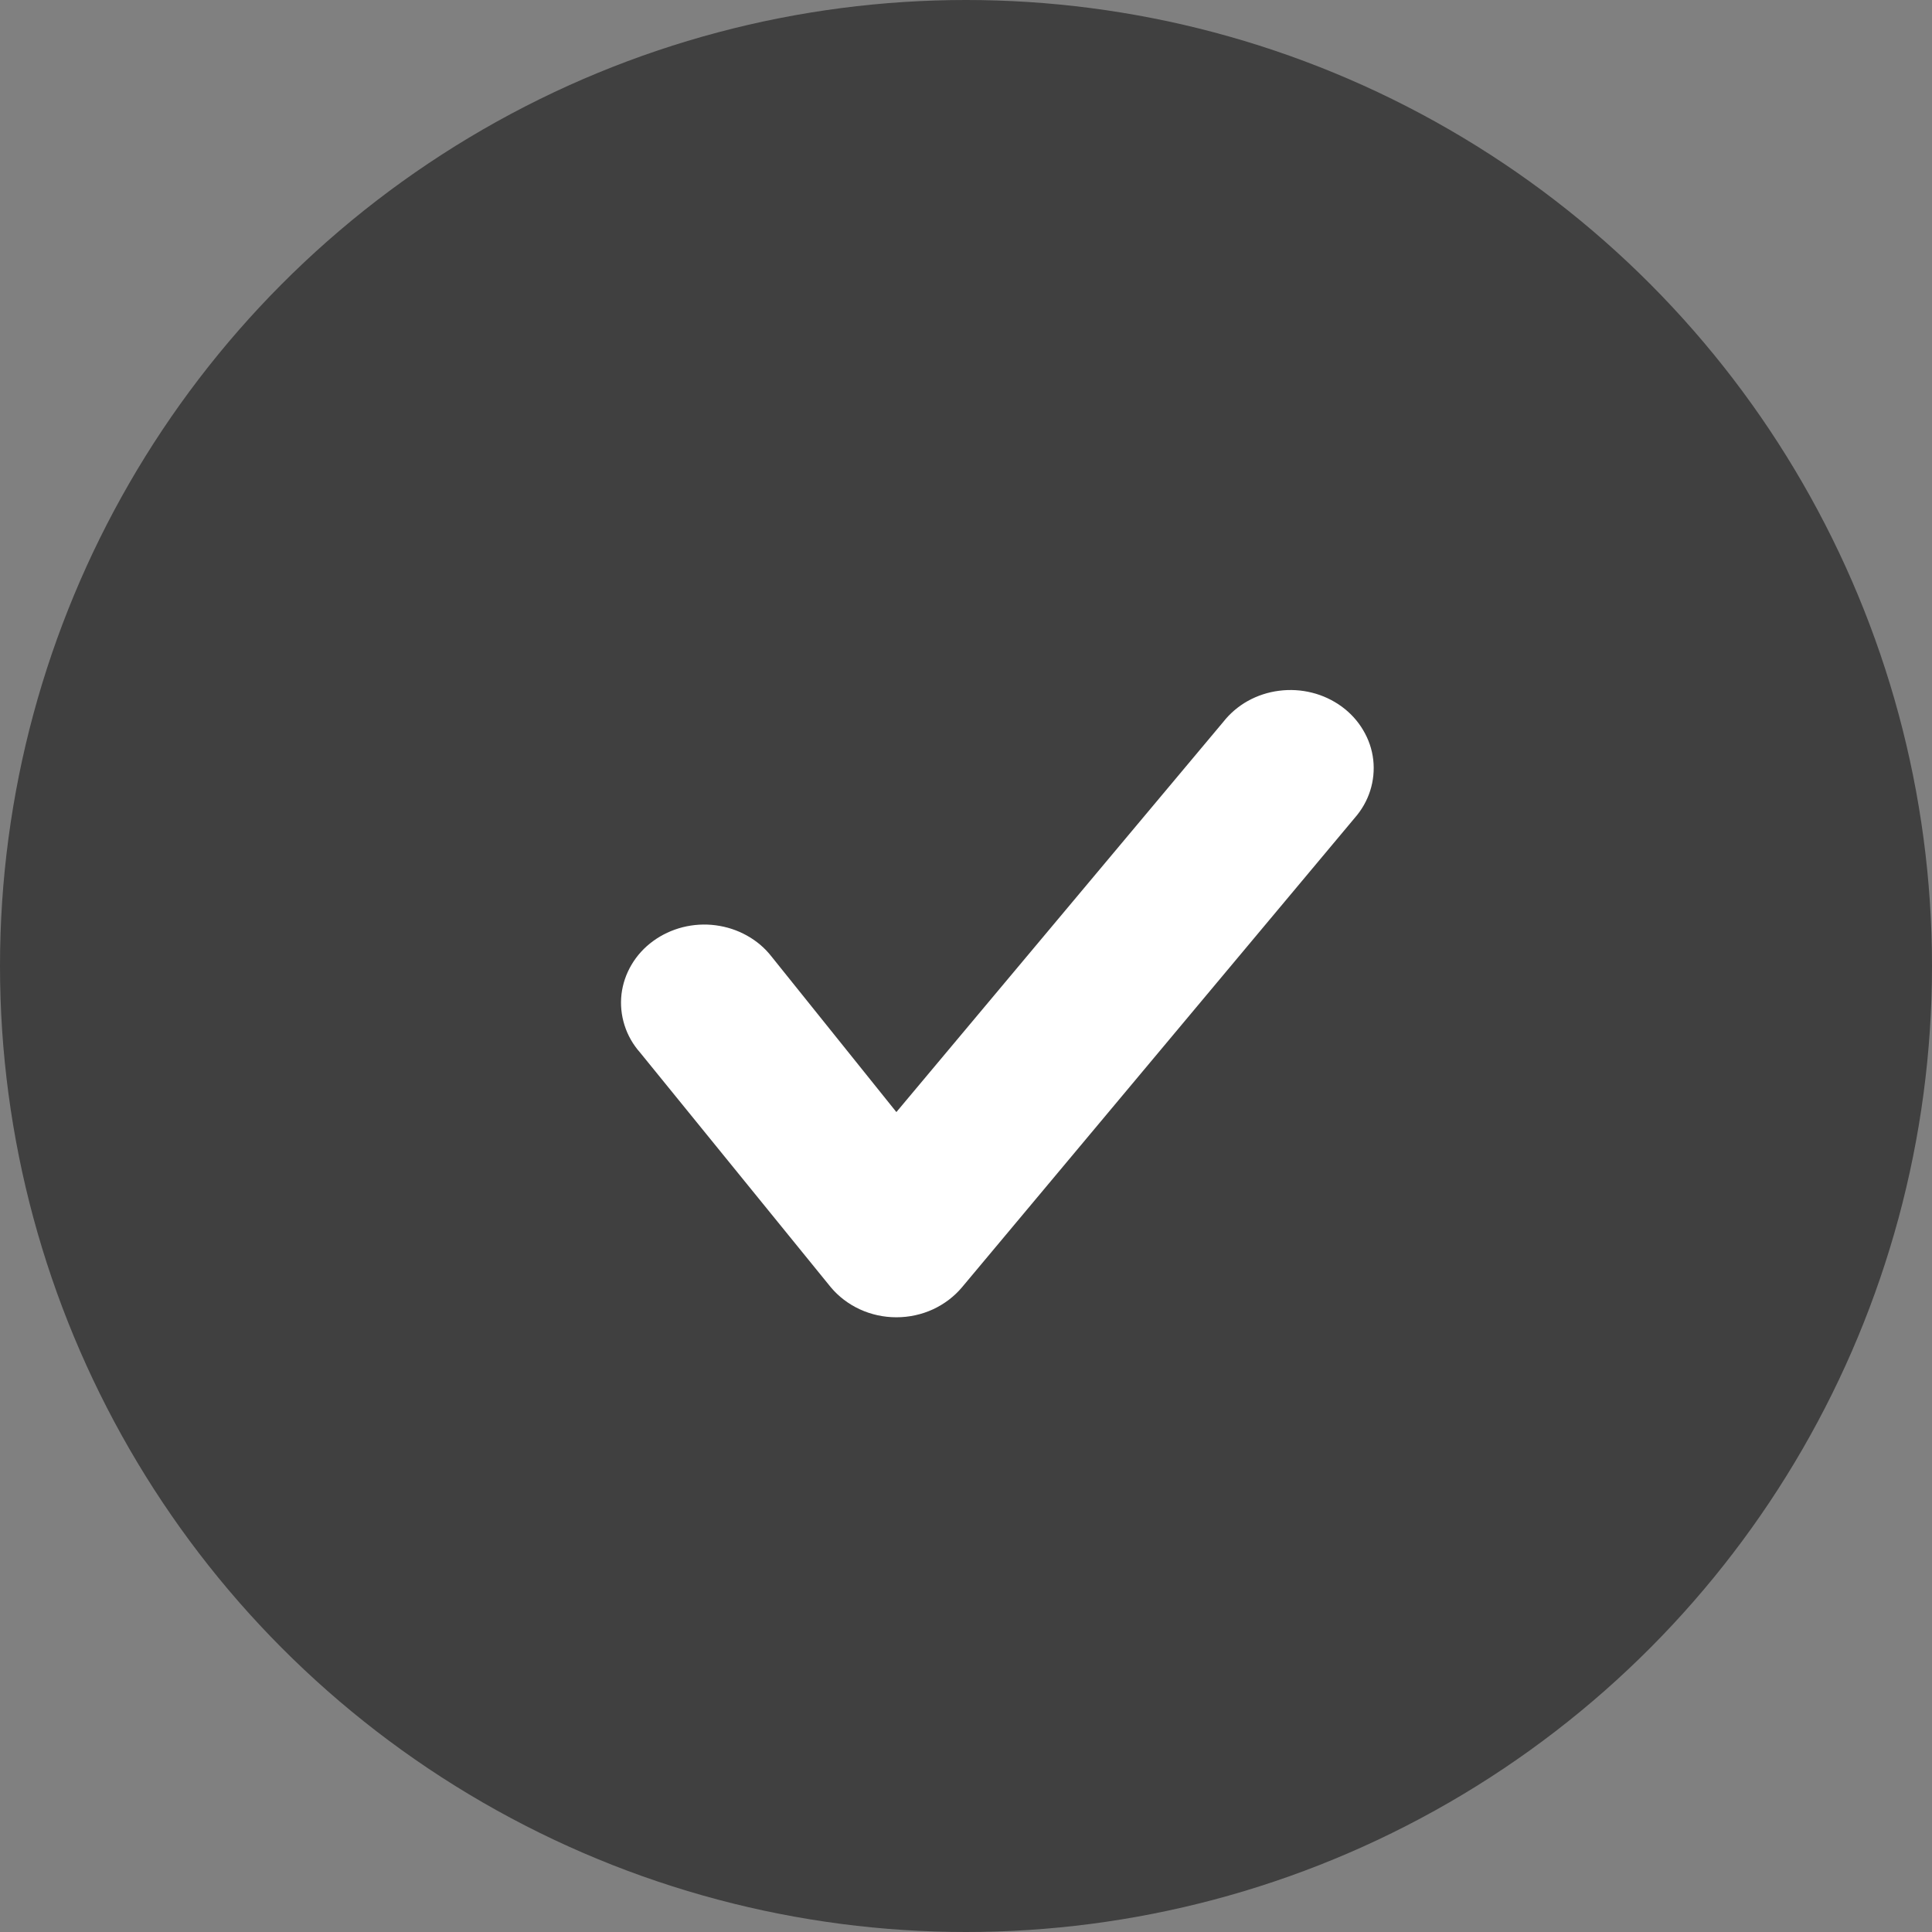 <svg width="28" height="28" viewBox="0 0 28 28" fill="none" xmlns="http://www.w3.org/2000/svg">
<rect x="0" y="0" width="28" height="28" fill="#808080" stroke="none"/>
<circle cx="14" cy="14" r="14" fill="#404040"/>
<path d="M12.991 19.091C12.808 19.091 12.627 19.052 12.462 18.976C12.297 18.9 12.153 18.79 12.04 18.655L9.277 15.255C9.174 15.139 9.097 15.004 9.051 14.858C9.005 14.713 8.99 14.561 9.007 14.41C9.025 14.259 9.074 14.114 9.153 13.981C9.231 13.849 9.337 13.732 9.465 13.639C9.592 13.546 9.738 13.478 9.894 13.438C10.05 13.399 10.212 13.389 10.372 13.41C10.532 13.431 10.686 13.481 10.825 13.559C10.964 13.636 11.085 13.739 11.18 13.861L12.991 16.117L17.729 10.462C17.825 10.34 17.945 10.237 18.084 10.159C18.223 10.082 18.377 10.031 18.537 10.011C18.697 9.99 18.86 10 19.015 10.039C19.171 10.078 19.317 10.147 19.445 10.24C19.572 10.333 19.678 10.449 19.756 10.582C19.835 10.714 19.885 10.86 19.902 11.011C19.919 11.161 19.904 11.314 19.858 11.459C19.812 11.604 19.735 11.739 19.632 11.856L13.943 18.655C13.83 18.79 13.685 18.9 13.521 18.976C13.356 19.052 13.175 19.091 12.991 19.091Z" fill="white"/>
</svg>
